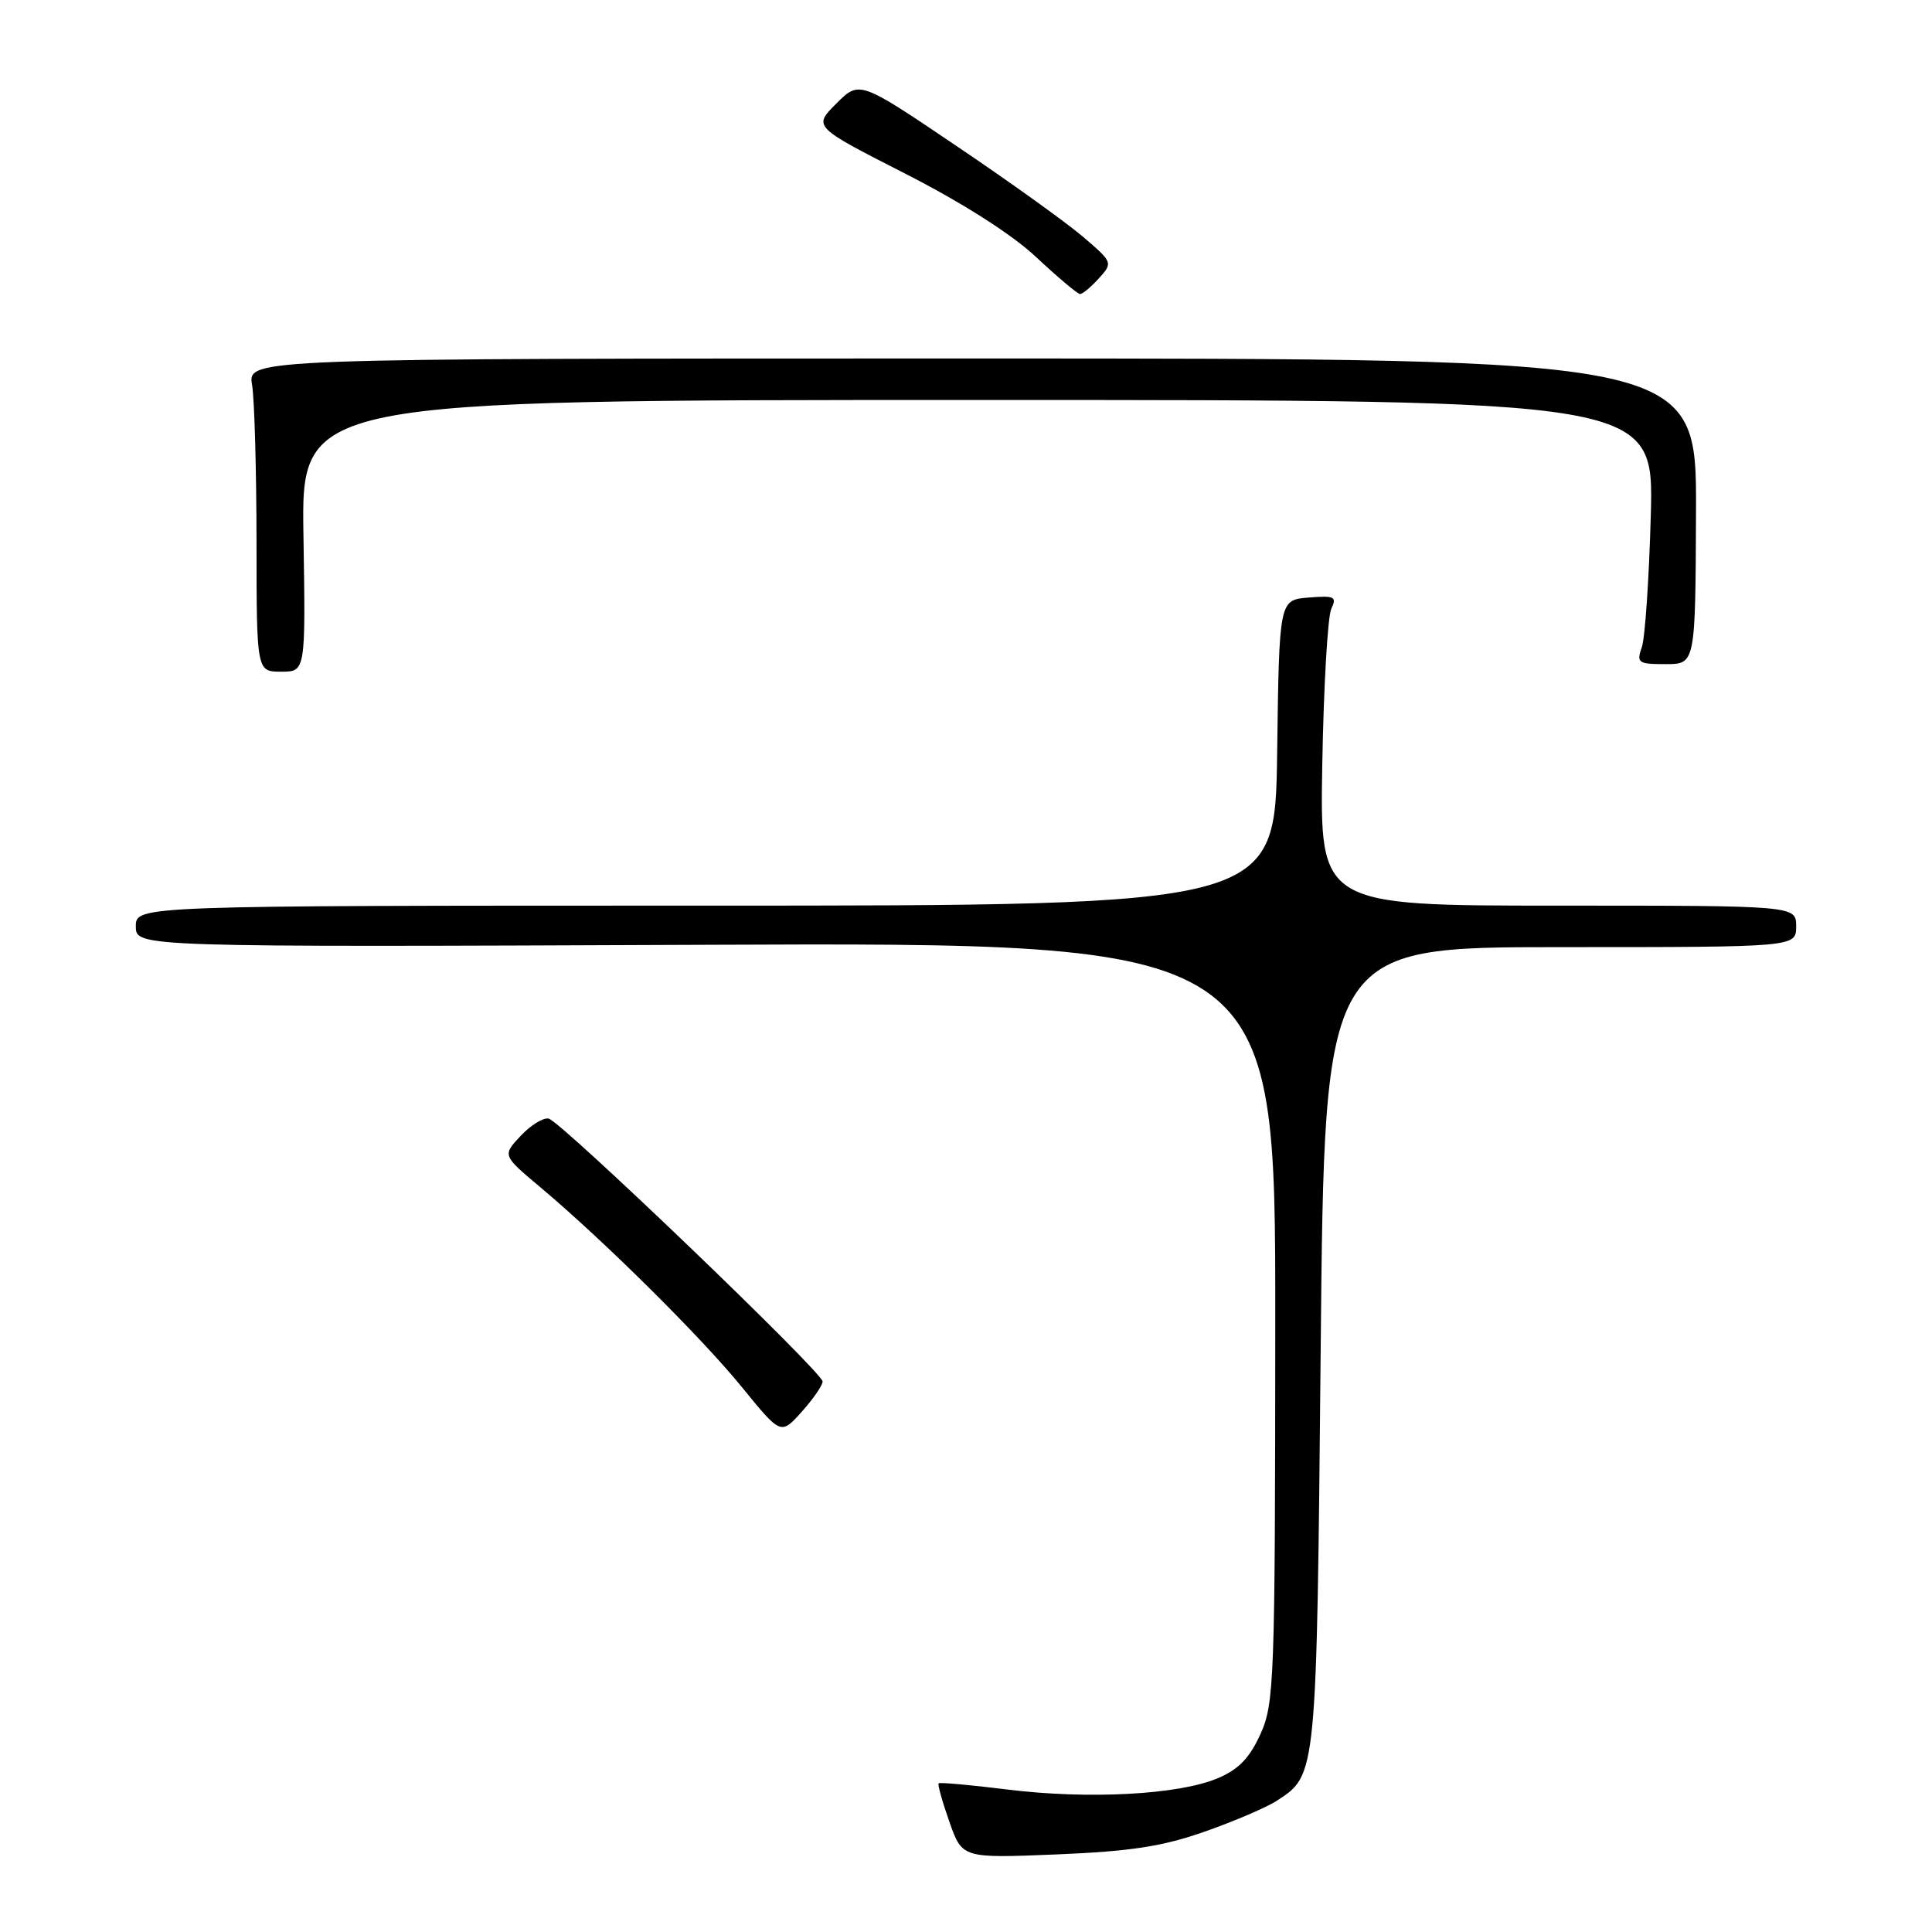 <?xml version="1.0" encoding="UTF-8" standalone="no"?>
<!DOCTYPE svg PUBLIC "-//W3C//DTD SVG 1.1//EN" "http://www.w3.org/Graphics/SVG/1.1/DTD/svg11.dtd" >
<svg xmlns="http://www.w3.org/2000/svg" xmlns:xlink="http://www.w3.org/1999/xlink" version="1.1" viewBox="0 0 256 256">
 <g >
 <path fill="currentColor"
d=" M 159.63 242.70 C 163.56 241.32 167.88 239.47 169.23 238.58 C 174.49 235.14 174.46 235.45 175.00 178.50 C 175.50 125.50 175.50 125.50 206.75 125.50 C 238.00 125.50 238.00 125.50 238.00 122.75 C 238.00 120.00 238.00 120.00 206.44 120.00 C 174.88 120.00 174.88 120.00 175.21 101.25 C 175.39 90.94 175.93 81.68 176.40 80.68 C 177.17 79.06 176.84 78.90 173.38 79.18 C 169.50 79.50 169.50 79.50 169.23 99.75 C 168.96 120.00 168.96 120.00 93.48 120.00 C 18.00 120.00 18.00 120.00 18.00 122.75 C 18.00 125.50 18.00 125.50 93.50 125.19 C 169.00 124.88 169.00 124.88 168.98 175.19 C 168.96 222.87 168.85 225.72 167.01 229.79 C 165.56 232.98 164.10 234.48 161.30 235.65 C 156.12 237.81 144.25 238.45 133.57 237.13 C 128.66 236.52 124.52 236.15 124.37 236.30 C 124.22 236.45 124.86 238.74 125.80 241.40 C 127.50 246.23 127.50 246.23 140.00 245.72 C 149.84 245.31 154.02 244.67 159.63 242.70 Z  M 109.00 183.06 C 109.00 181.84 74.34 148.58 72.70 148.22 C 71.99 148.06 70.32 149.09 68.99 150.51 C 66.57 153.09 66.57 153.09 71.53 157.26 C 79.96 164.33 92.93 177.19 98.33 183.83 C 103.47 190.15 103.47 190.15 106.24 187.06 C 107.76 185.36 109.00 183.56 109.00 183.06 Z  M 40.21 71.00 C 39.91 53.00 39.91 53.00 129.53 53.00 C 219.14 53.00 219.14 53.00 218.74 68.25 C 218.51 76.64 217.98 84.51 217.55 85.75 C 216.82 87.84 217.06 88.00 220.71 88.00 C 224.65 88.00 224.65 88.00 224.73 67.75 C 224.80 47.50 224.80 47.50 128.81 47.50 C 32.82 47.50 32.82 47.50 33.40 51.00 C 33.72 52.92 33.98 62.26 33.99 71.75 C 34.00 89.00 34.00 89.00 37.25 89.00 C 40.50 89.00 40.50 89.00 40.21 71.00 Z  M 145.59 36.90 C 147.48 34.81 147.47 34.77 143.50 31.37 C 141.30 29.49 133.74 24.06 126.69 19.31 C 113.88 10.66 113.88 10.66 110.81 13.73 C 107.75 16.79 107.75 16.79 119.91 22.99 C 127.53 26.88 134.02 31.01 137.29 34.06 C 140.15 36.74 142.77 38.94 143.10 38.96 C 143.42 38.98 144.55 38.05 145.59 36.90 Z "/>
</g>
</svg>